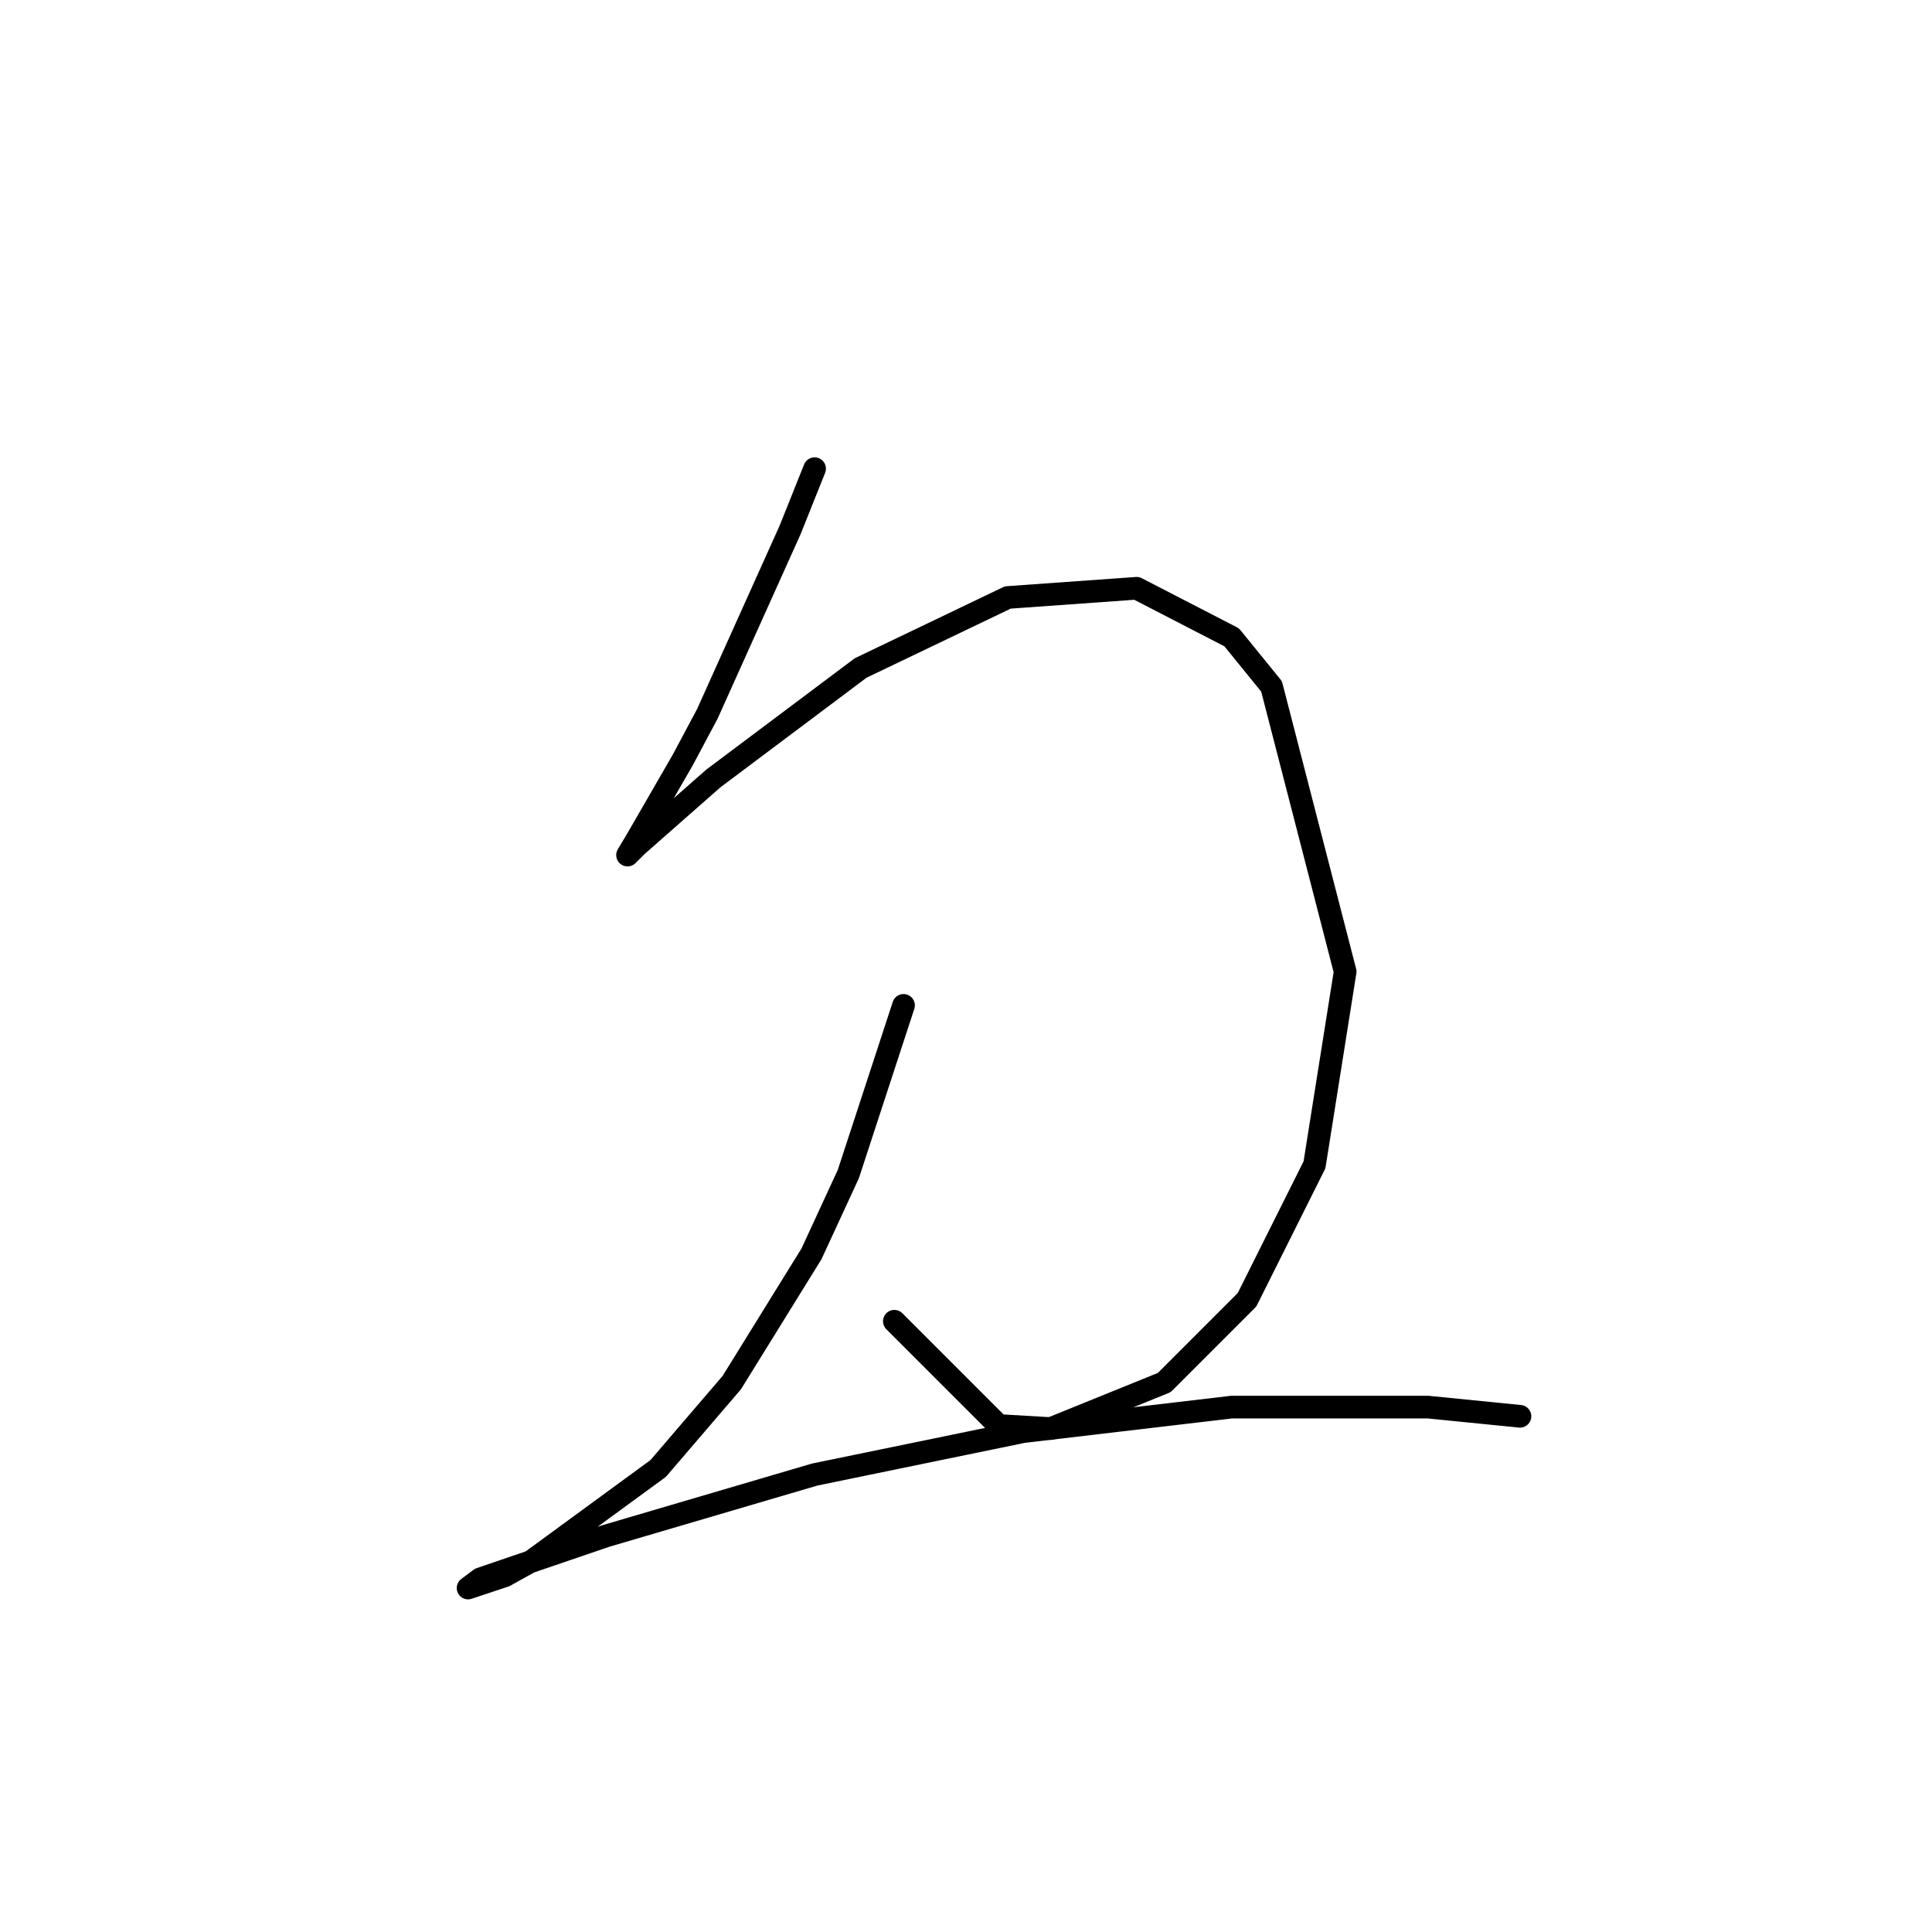 <?xml version="1.0" standalone="no"?>
    <svg width="256" height="256" xmlns="http://www.w3.org/2000/svg" version="1.1">
    <polyline stroke="black" stroke-width="3" stroke-linecap="round" fill="transparent" stroke-linejoin="round" points="107.94 62.101 104.689 70.228 101.031 78.355 93.717 94.61 90.466 100.705 84.37 111.271 83.151 113.303 84.37 112.084 94.53 103.144 114.035 88.514 133.541 79.168 150.608 77.949 163.205 84.451 168.488 90.953 178.241 128.745 174.177 154.346 165.237 172.226 154.265 183.198 139.23 189.293 132.322 188.887 118.505 175.07 118.505 175.07 " />
        <polyline stroke="black" stroke-width="3" stroke-linecap="round" fill="transparent" stroke-linejoin="round" points="119.724 133.215 112.41 155.565 107.533 166.13 96.968 183.198 87.215 194.576 70.554 206.767 66.897 208.799 62.02 210.424 63.646 209.205 80.307 203.516 107.94 195.389 135.572 189.7 163.205 186.449 189.213 186.449 201.404 187.668 201.404 187.668 " />
        </svg>
